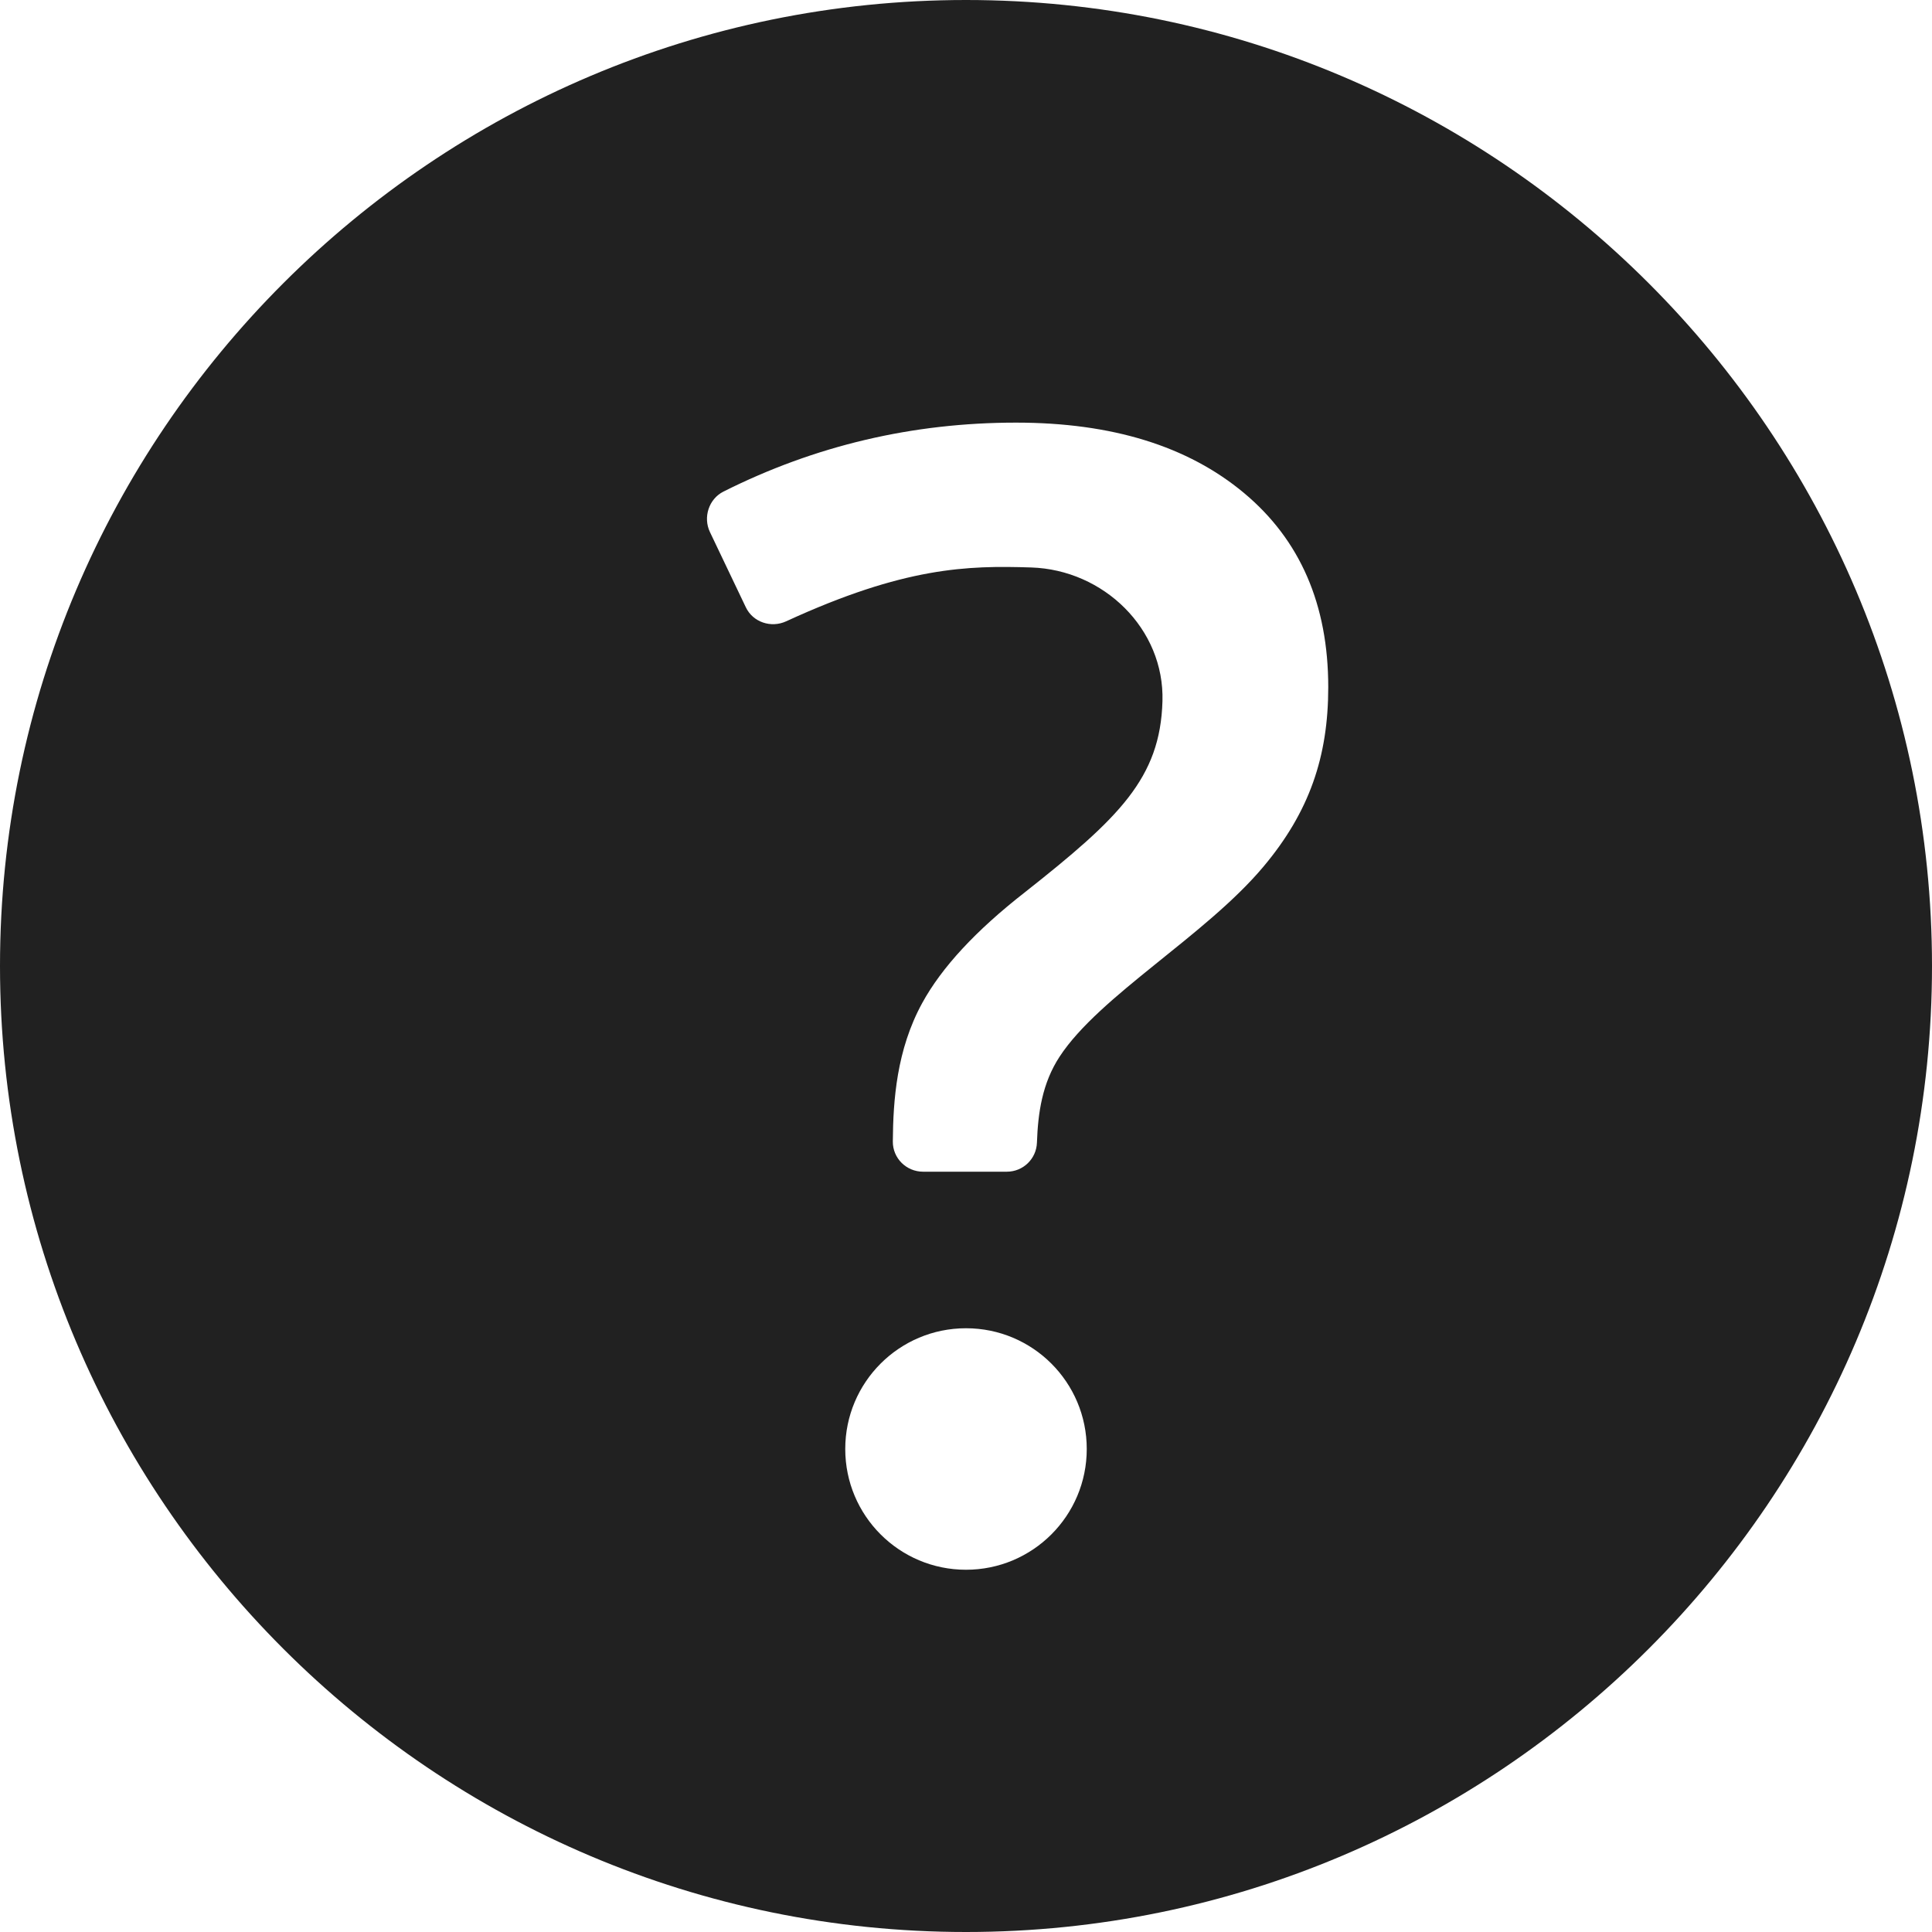 <svg xmlns="http://www.w3.org/2000/svg" height="32" width="32" viewBox="0 0 32 32"><title>c question</title><g fill="#212121" class="nc-icon-wrapper"><path d="M16,0C7.178,0,0,7.178,0,16s7.178,16,16,16,16-7.178,16-16S24.822,0,16,0Zm0,26c-1.105,0-2-.895-2-2s.895-2,2-2,2,.895,2,2-.895,2-2,2Zm4.926-11.645c-.958,1.142-2.715,2.138-3.374,3.144-.29,.441-.36,.935-.377,1.426-.009,.269-.229,.482-.498,.482h-1.388c-.277,0-.503-.223-.501-.5,.005-.68,.062-1.518,.487-2.294,.323-.591,.89-1.202,1.699-1.833,1.56-1.232,2.244-1.889,2.28-3.166,.035-1.199-.975-2.177-2.175-2.215-1.054-.034-2.098-.01-4.058,.892-.25,.115-.55,.015-.668-.233l-.594-1.245c-.117-.245-.019-.549,.224-.671,1.518-.762,3.133-1.142,4.846-1.142,1.586,0,2.844,.388,3.775,1.165,.931,.777,1.396,1.849,1.396,3.217,0,1.149-.312,2.066-1.074,2.973Z" fill="#212121"></path></g></svg>